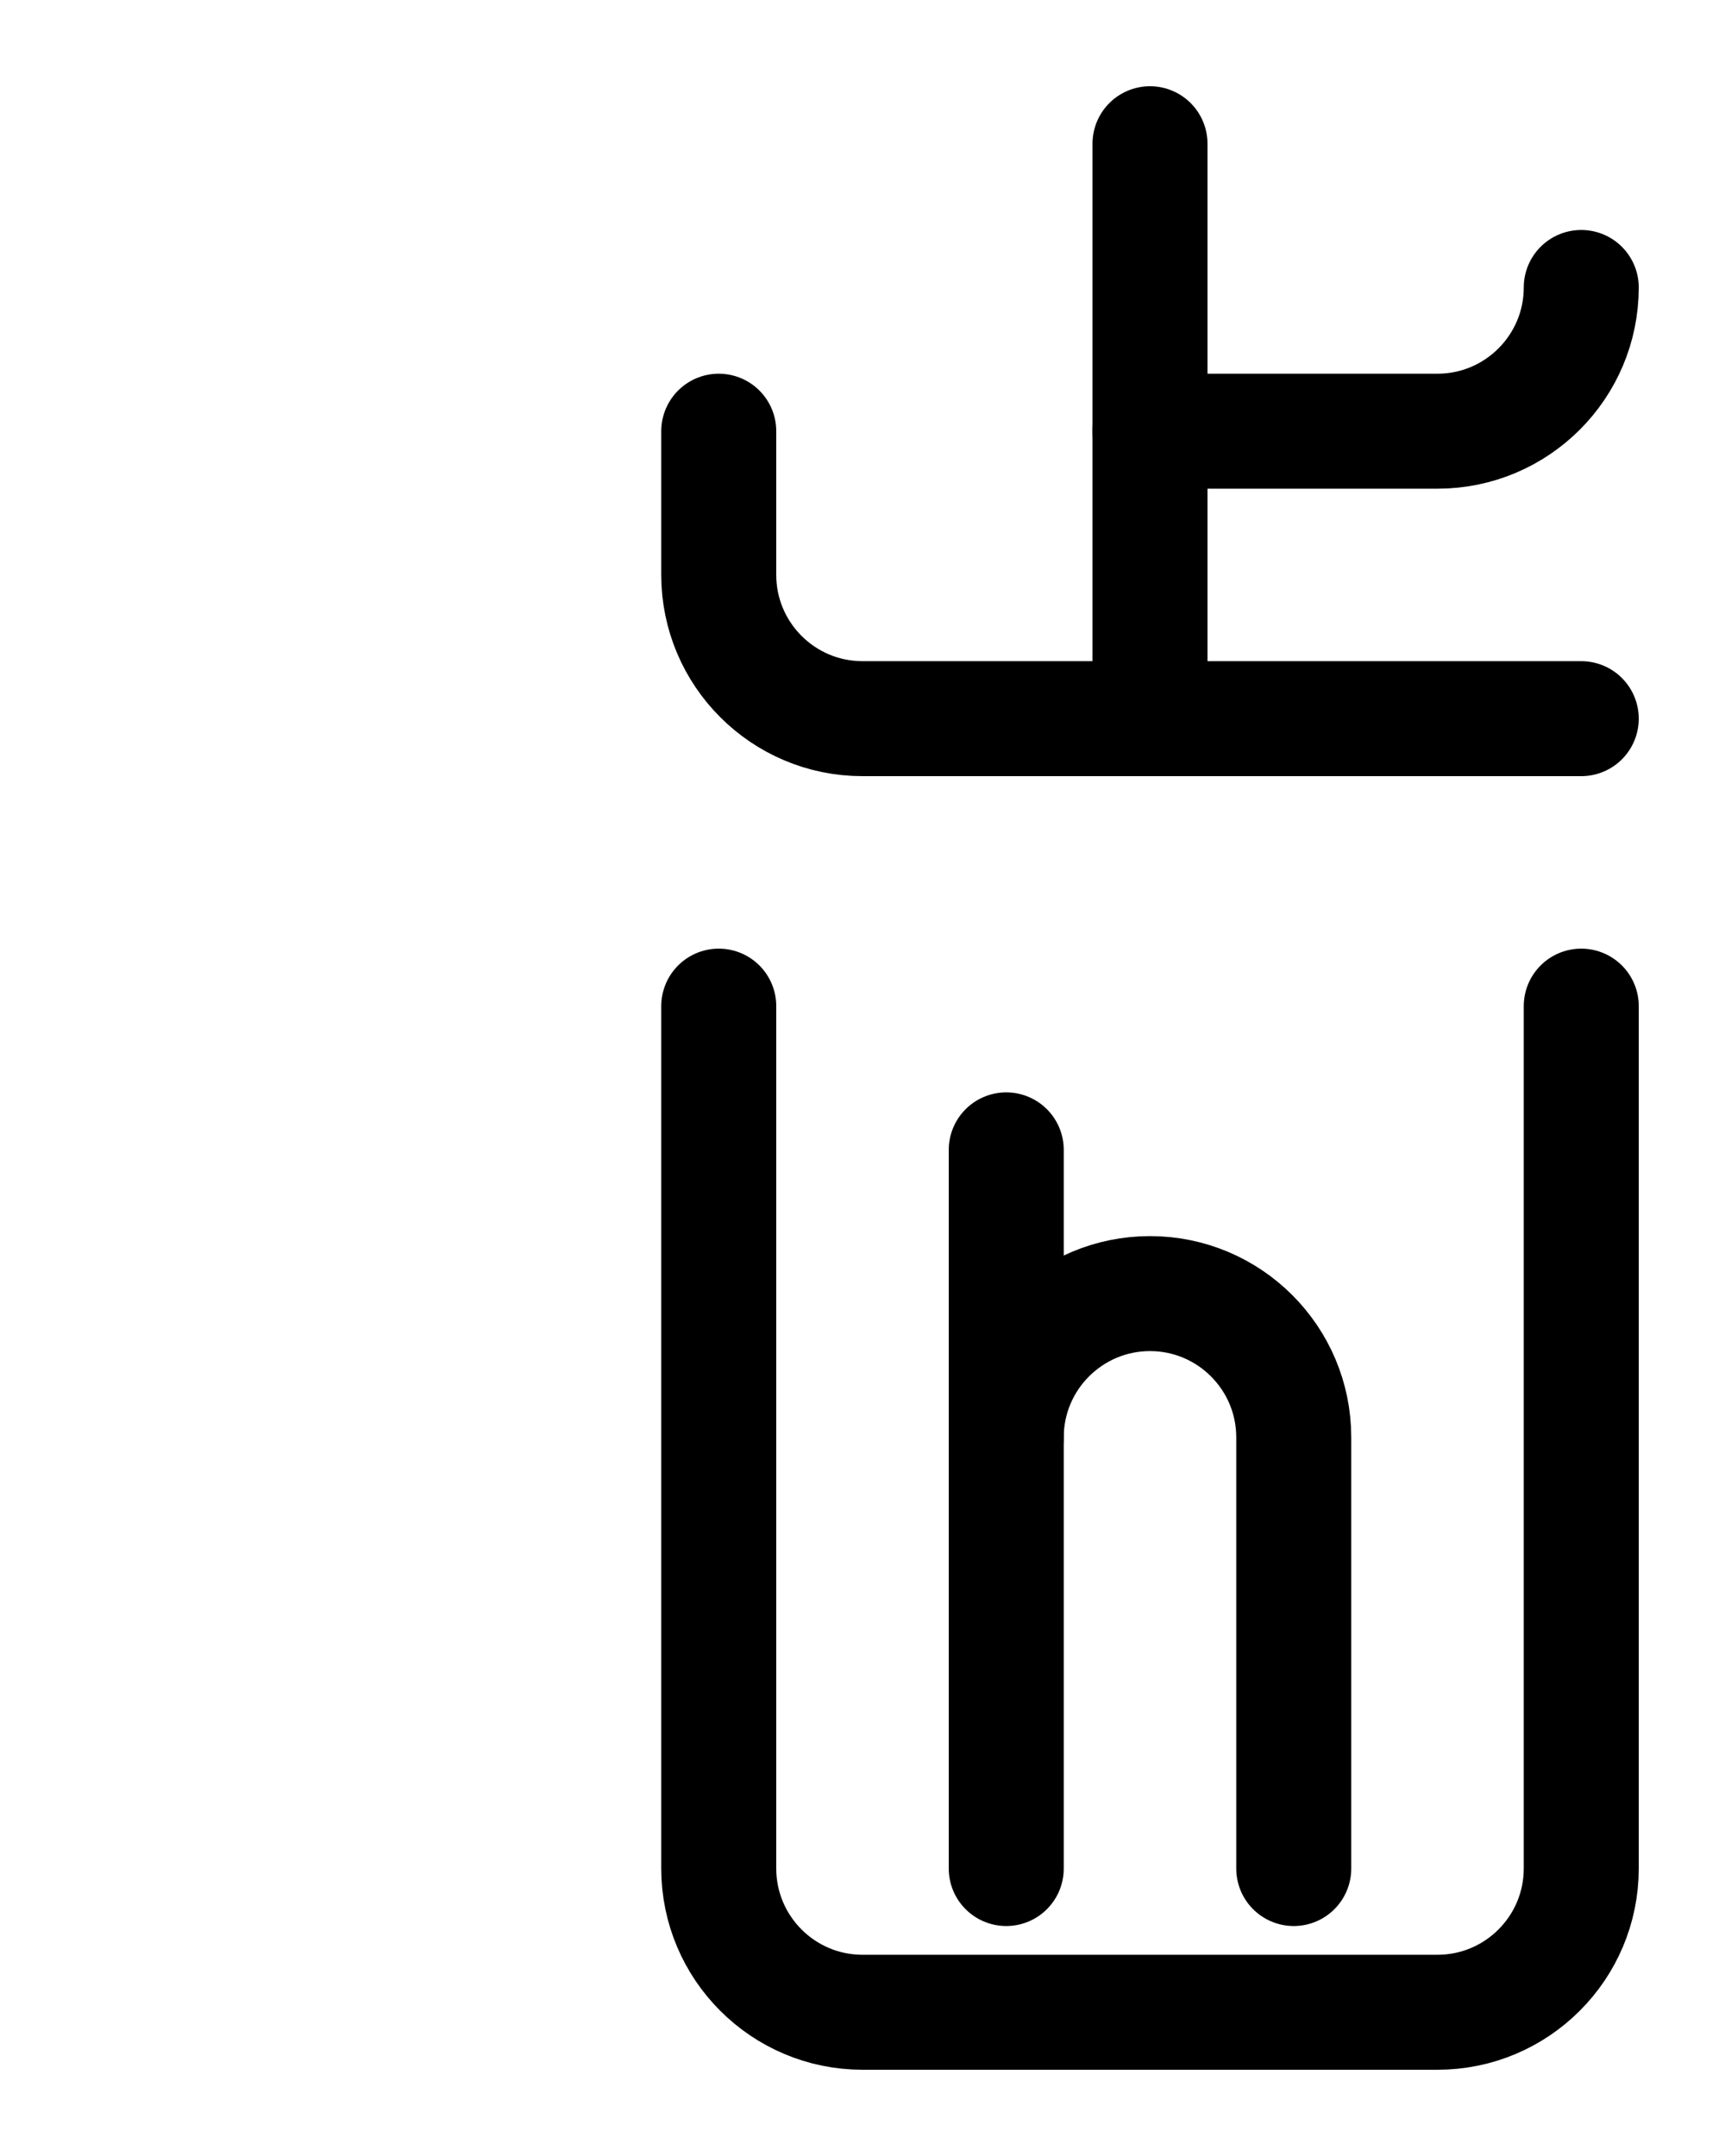 <?xml version="1.0" encoding="utf-8"?>
<!-- Generator: Adobe Illustrator 26.0.0, SVG Export Plug-In . SVG Version: 6.00 Build 0)  -->
<svg version="1.1" id="图层_1" xmlns="http://www.w3.org/2000/svg" xmlns:xlink="http://www.w3.org/1999/xlink" x="0px" y="0px"
	 viewBox="0 0 720 900" style="enable-background:new 0 0 720 900;" xml:space="preserve">
<style type="text/css">
	.st0{fill:none;stroke:#000000;stroke-width:48;stroke-linecap:round;stroke-linejoin:round;stroke-miterlimit:10;}
</style>
<path class="st0" d="M300,180v60c0,33.1,26.9,60,60,60h300"/>
<path class="st0" d="M660,120c0,33.1-26.9,60-60,60H480"/>
<line class="st0" x1="480" y1="300" x2="480" y2="60"/>
<path class="st0" d="M300,420v360c0,33.1,26.9,60,60,60h240c33.1,0,60-26.9,60-60V420"/>
<line class="st0" x1="420" y1="780" x2="420" y2="480"/>
<path class="st0" d="M420,600c0-33.1,26.9-60,60-60s60,26.9,60,60v180"/>
</svg>
